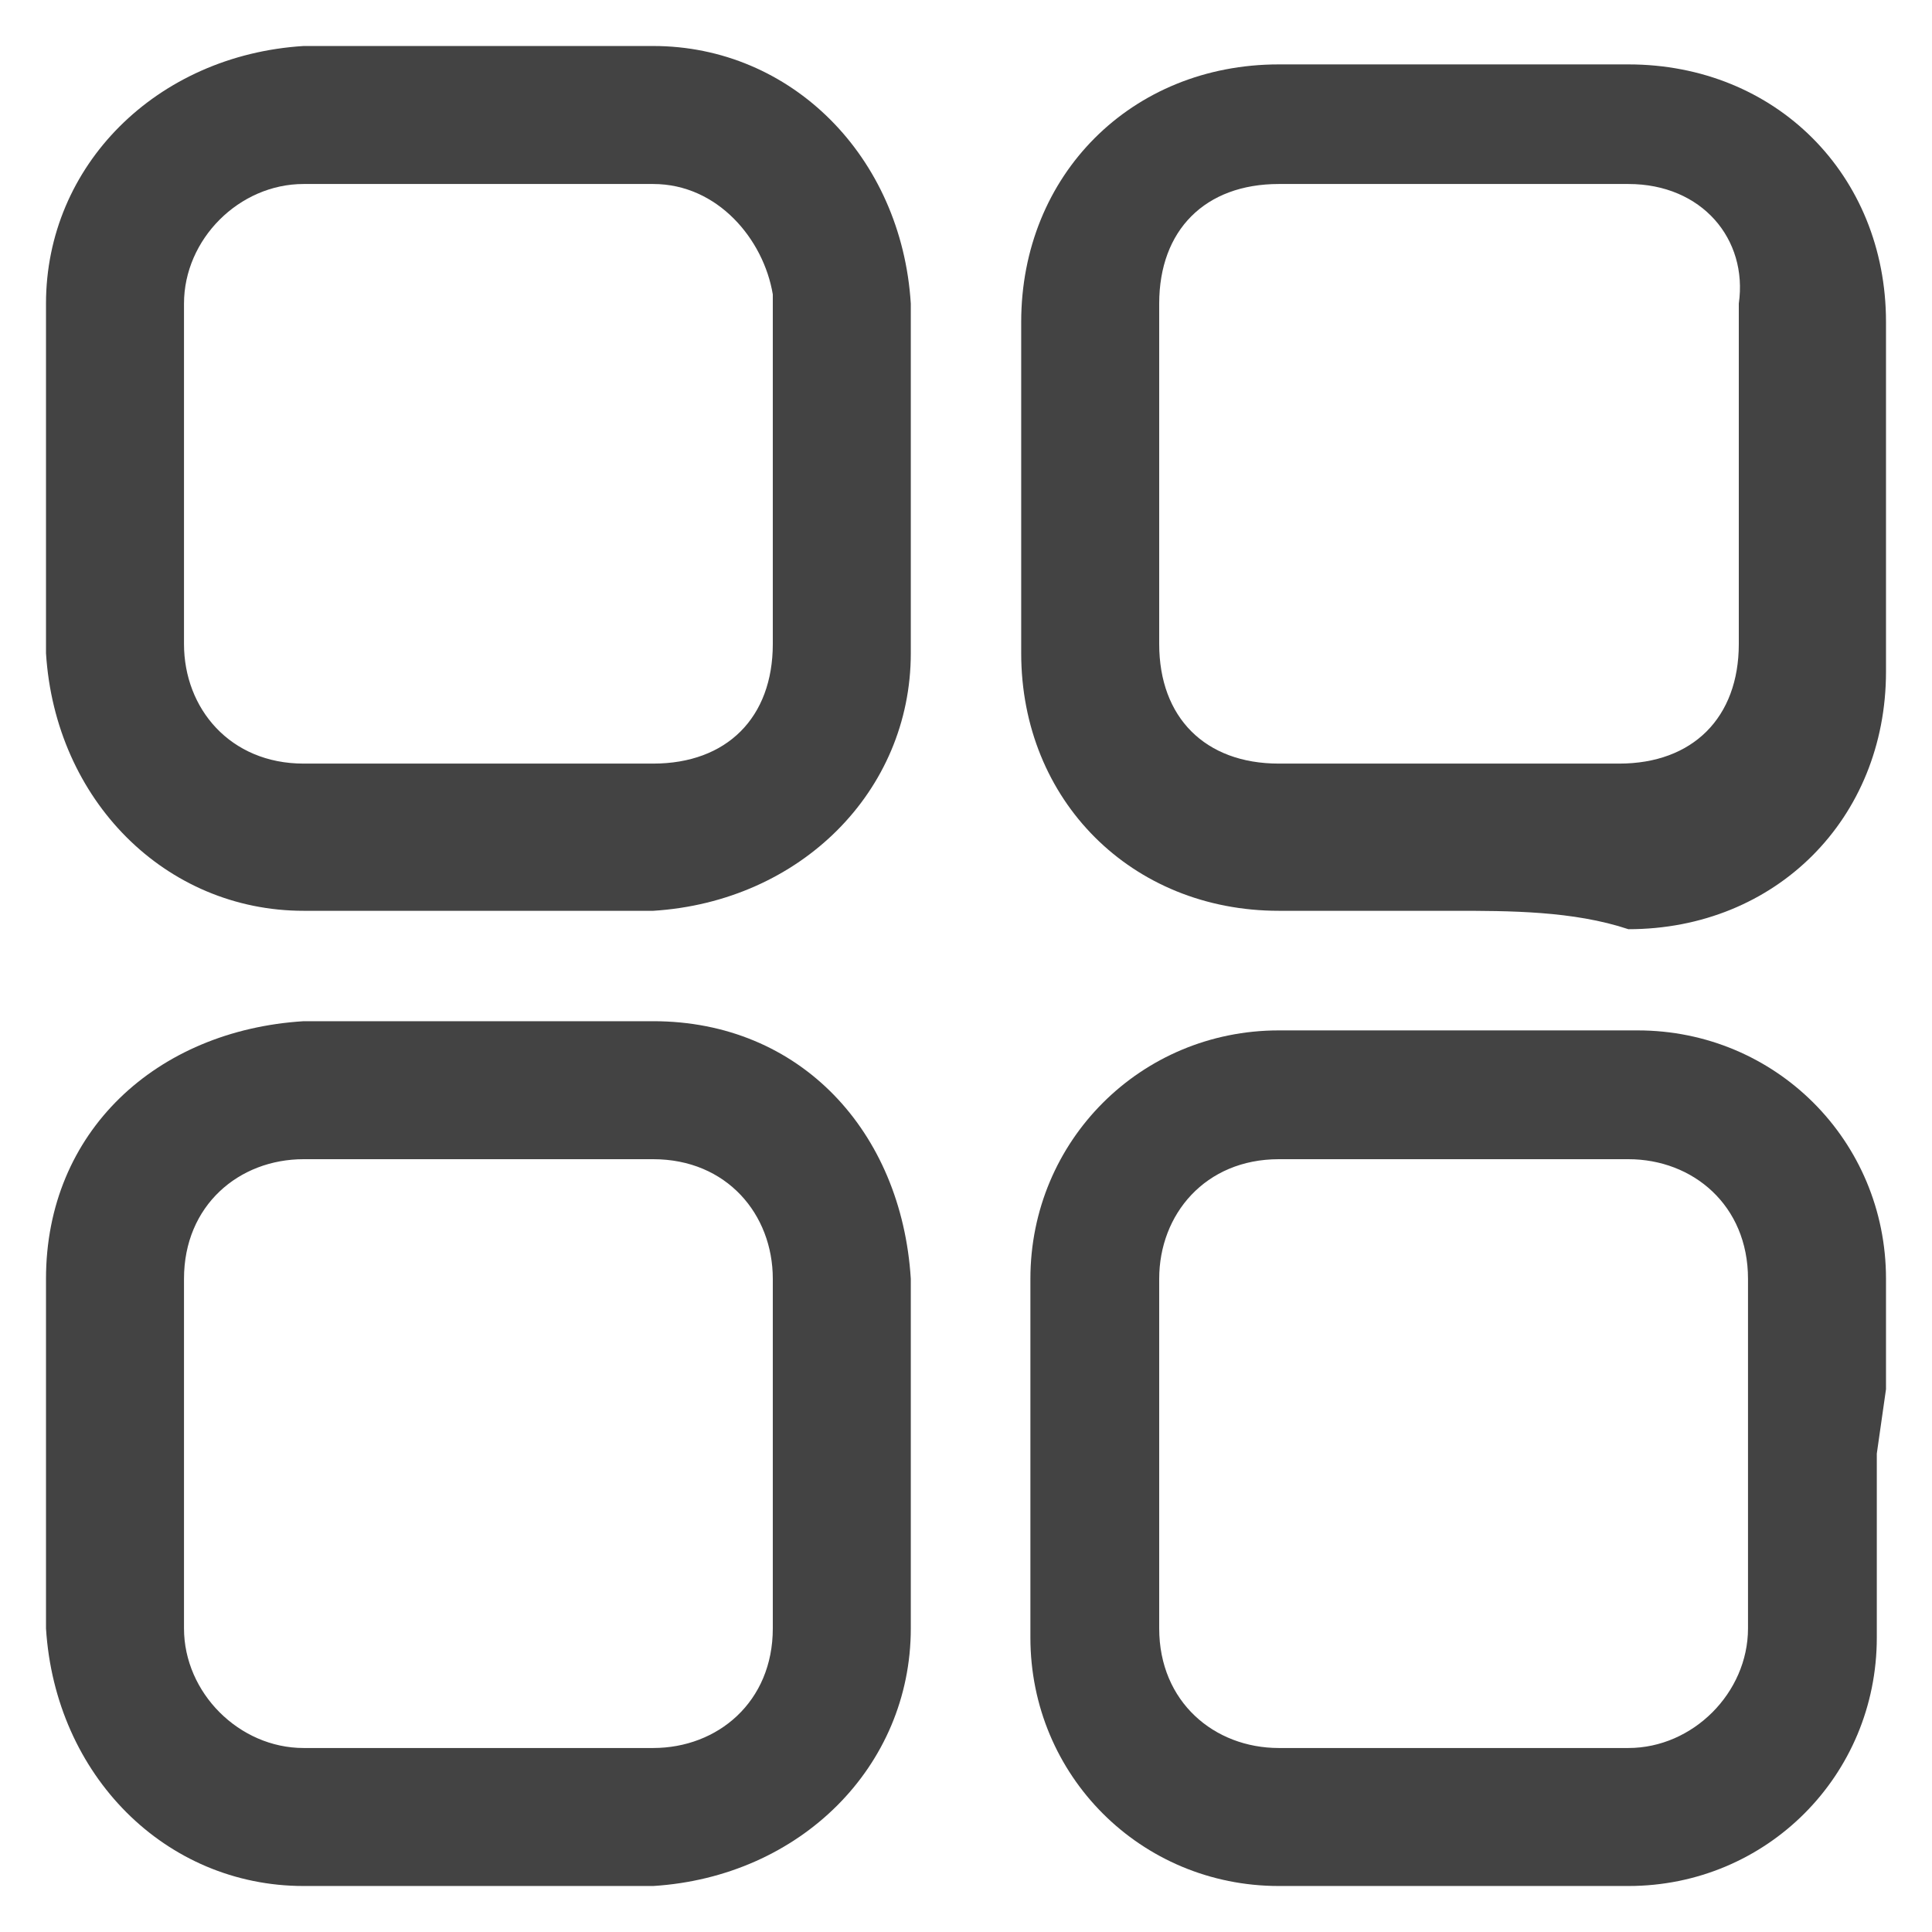 <?xml version="1.0" encoding="utf-8"?>
<!-- Generator: Adobe Illustrator 27.0.0, SVG Export Plug-In . SVG Version: 6.00 Build 0)  -->
<svg version="1.1" id="Layer_1" xmlns="http://www.w3.org/2000/svg" xmlns:xlink="http://www.w3.org/1999/xlink" x="0px" y="0px"
	 viewBox="0 0 21 21" style="enable-background:new 0 0 21 21;" xml:space="preserve">
<style type="text/css">
	.st0{fill:#434343;}
</style>
<path class="st0" d="M15.8,9.9c-0.6,0-1.3,0-1.9,0c-1.6,0-2.8-1.2-2.8-2.8c0-0.4,0-0.8,0-1.2l0-0.6l0-0.6c0-0.4,0-0.8,0-1.2
	c0-1.6,1.2-2.8,2.8-2.8c1.3,0,2.5,0,3.8,0c1.6,0,2.8,1.2,2.8,2.8c0,1.3,0,2.5,0,3.8c0,1.6-1.2,2.8-2.8,2.8l0,0
	C17.1,9.9,16.4,9.9,15.8,9.9z M15.8,2c-0.6,0-1.2,0-1.9,0c-0.8,0-1.3,0.5-1.3,1.3c0,0.4,0,0.8,0,1.2l0,0.7l0,0.6c0,0.4,0,0.8,0,1.2
	c0,0.8,0.5,1.3,1.3,1.3c1.2,0,2.5,0,3.7,0h0c0.8,0,1.3-0.5,1.3-1.3c0-1.2,0-2.5,0-3.7C19,2.6,18.5,2,17.7,2C17.1,2,16.4,2,15.8,2z"
	/>
<path class="st0" d="M5.2,9.9c-0.6,0-1.3,0-1.9,0c-1.5,0-2.7-1.2-2.8-2.8c0-0.4,0-0.8,0-1.2l0-0.6l0-0.7c0-0.4,0-0.9,0-1.3
	c0-1.5,1.2-2.7,2.8-2.8c1.3,0,2.6,0,3.8,0c1.5,0,2.7,1.2,2.8,2.8l0,0c0,1.3,0,2.5,0,3.8c0,1.5-1.2,2.7-2.8,2.8
	C6.4,9.9,5.8,9.9,5.2,9.9z M5.2,2C4.6,2,3.9,2,3.3,2C2.6,2,2,2.6,2,3.3c0,0.4,0,0.8,0,1.2l0,0.7l0,0.6c0,0.4,0,0.8,0,1.2
	c0,0.7,0.5,1.3,1.3,1.3c1.3,0,2.5,0,3.8,0c0.8,0,1.3-0.5,1.3-1.3c0-1.3,0-2.5,0-3.8l0,0C8.3,2.6,7.8,2,7.1,2C6.4,2,5.8,2,5.2,2z"/>
<path class="st0" d="M20.5,15.1c0-0.4,0-0.8,0-1.2c0-1.5-1.2-2.7-2.7-2.7c-1.3,0-2.6,0-3.9,0c-1.5,0-2.7,1.2-2.7,2.7
	c0,1.3,0,2.6,0,3.9c0,1.5,1.2,2.7,2.7,2.7c0.7,0,1.3,0,1.9,0c0.6,0,1.3,0,1.9,0c1.5,0,2.7-1.2,2.7-2.7c0-0.4,0-0.9,0-1.3l0-0.7
	L20.5,15.1z M19,16.4c0,0.4,0,0.8,0,1.3c0,0.7-0.6,1.3-1.3,1.3c-1.3,0-2.5,0-3.8,0c-0.7,0-1.3-0.5-1.3-1.3c0-1.3,0-2.5,0-3.8
	c0-0.7,0.5-1.3,1.3-1.3c0.6,0,1.3,0,1.9,0c0.6,0,1.3,0,1.9,0c0.7,0,1.3,0.5,1.3,1.3c0,0.4,0,0.8,0,1.2l0,0.6L19,16.4z"/>
<path class="st0" d="M5.2,20.5c-0.6,0-1.3,0-1.9,0c-1.5,0-2.7-1.2-2.8-2.8c0-0.4,0-0.9,0-1.3l0-0.7l0-0.6c0-0.4,0-0.8,0-1.2
	c0-1.6,1.2-2.7,2.8-2.8c1.3,0,2.6,0,3.8,0c1.6,0,2.7,1.2,2.8,2.8l-0.1,0l0.1,0c0,1.3,0,2.5,0,3.8l-0.1,0l0.1,0
	c0,1.5-1.2,2.7-2.8,2.8C6.5,20.5,5.8,20.5,5.2,20.5z M5.2,12.6c-0.6,0-1.3,0-1.9,0c-0.7,0-1.3,0.5-1.3,1.3c0,0.4,0,0.8,0,1.2l0,0.7
	l0,0.7c0,0.4,0,0.8,0,1.2C2,18.4,2.6,19,3.3,19c1.3,0,2.5,0,3.8,0c0.7,0,1.3-0.5,1.3-1.3c0-1.3,0-2.5,0-3.8l0,0
	c0-0.7-0.5-1.3-1.3-1.3C6.4,12.6,5.8,12.6,5.2,12.6z"/>
</svg>
